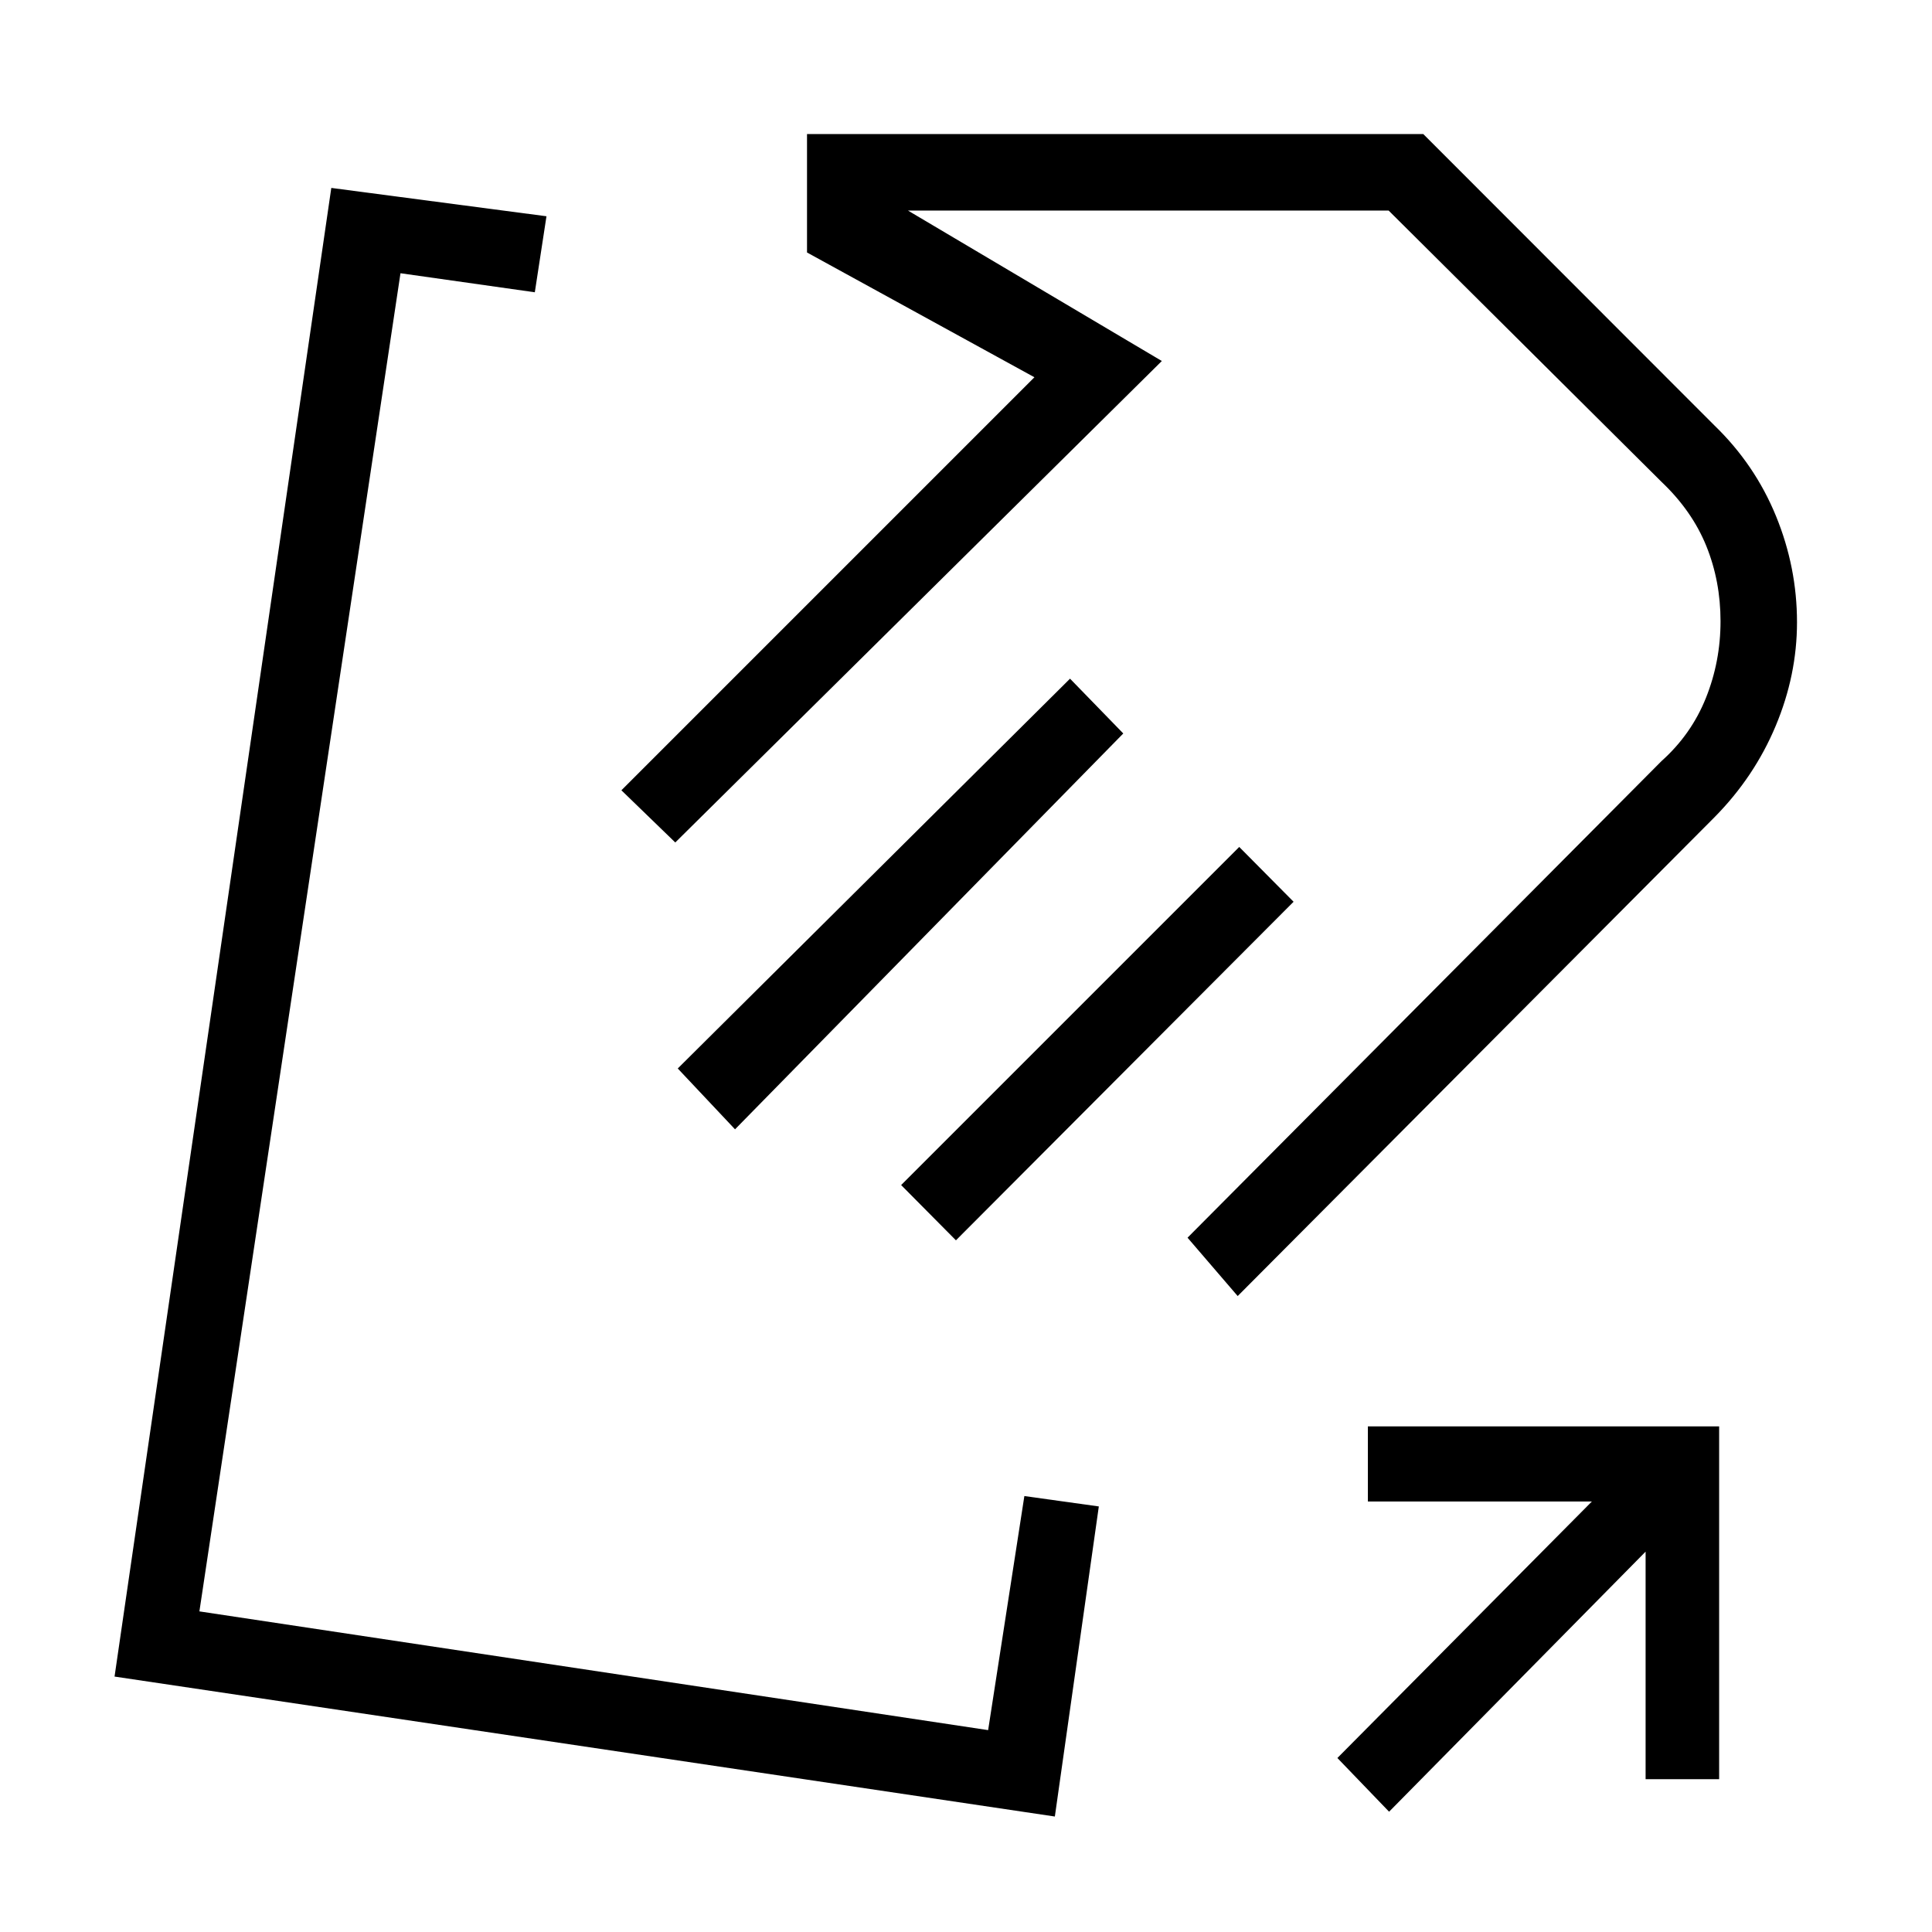 <svg xmlns="http://www.w3.org/2000/svg" height="48" viewBox="0 -960 960 960" width="48"><path d="M851.97-553.97 615-316l-24.92-29 235.54-236.85q14.76-13.21 22.03-31.33 7.27-18.13 7.27-38.13 0-19.92-7.07-37.39-7.08-17.46-22.23-31.84L690-855.38H451.15l126.16 74.76-241.77 239.24-26.77-25.93L514-772.54l-113-62v-58.84h306.23l144.62 144.74q20.15 19.48 30.61 45.02 10.46 25.53 10.46 52.81 0 26.27-10.61 51.56-10.6 25.29-30.34 45.28Zm-293.82-41.57L365.23-398.85l-28.46-30.23 194.92-193.69 26.46 27.23Zm84.62 83.62L475-343.69l-27.23-27.46 168-168 27 27.23Zm5.08-134.62ZM302-461.77Zm207 245.15 37 5.16-21.85 154.08-467.23-69.54 107.7-739.7 106.92 14.08-5.79 37.77-66.75-9.46-99.92 664.92 391.92 59 18-116.31ZM690.23-59.77l-25.69-26.69L791-213.92H679.69v-37.31h174.54v175.31h-36.54V-189L690.23-59.77Z"/></svg>
